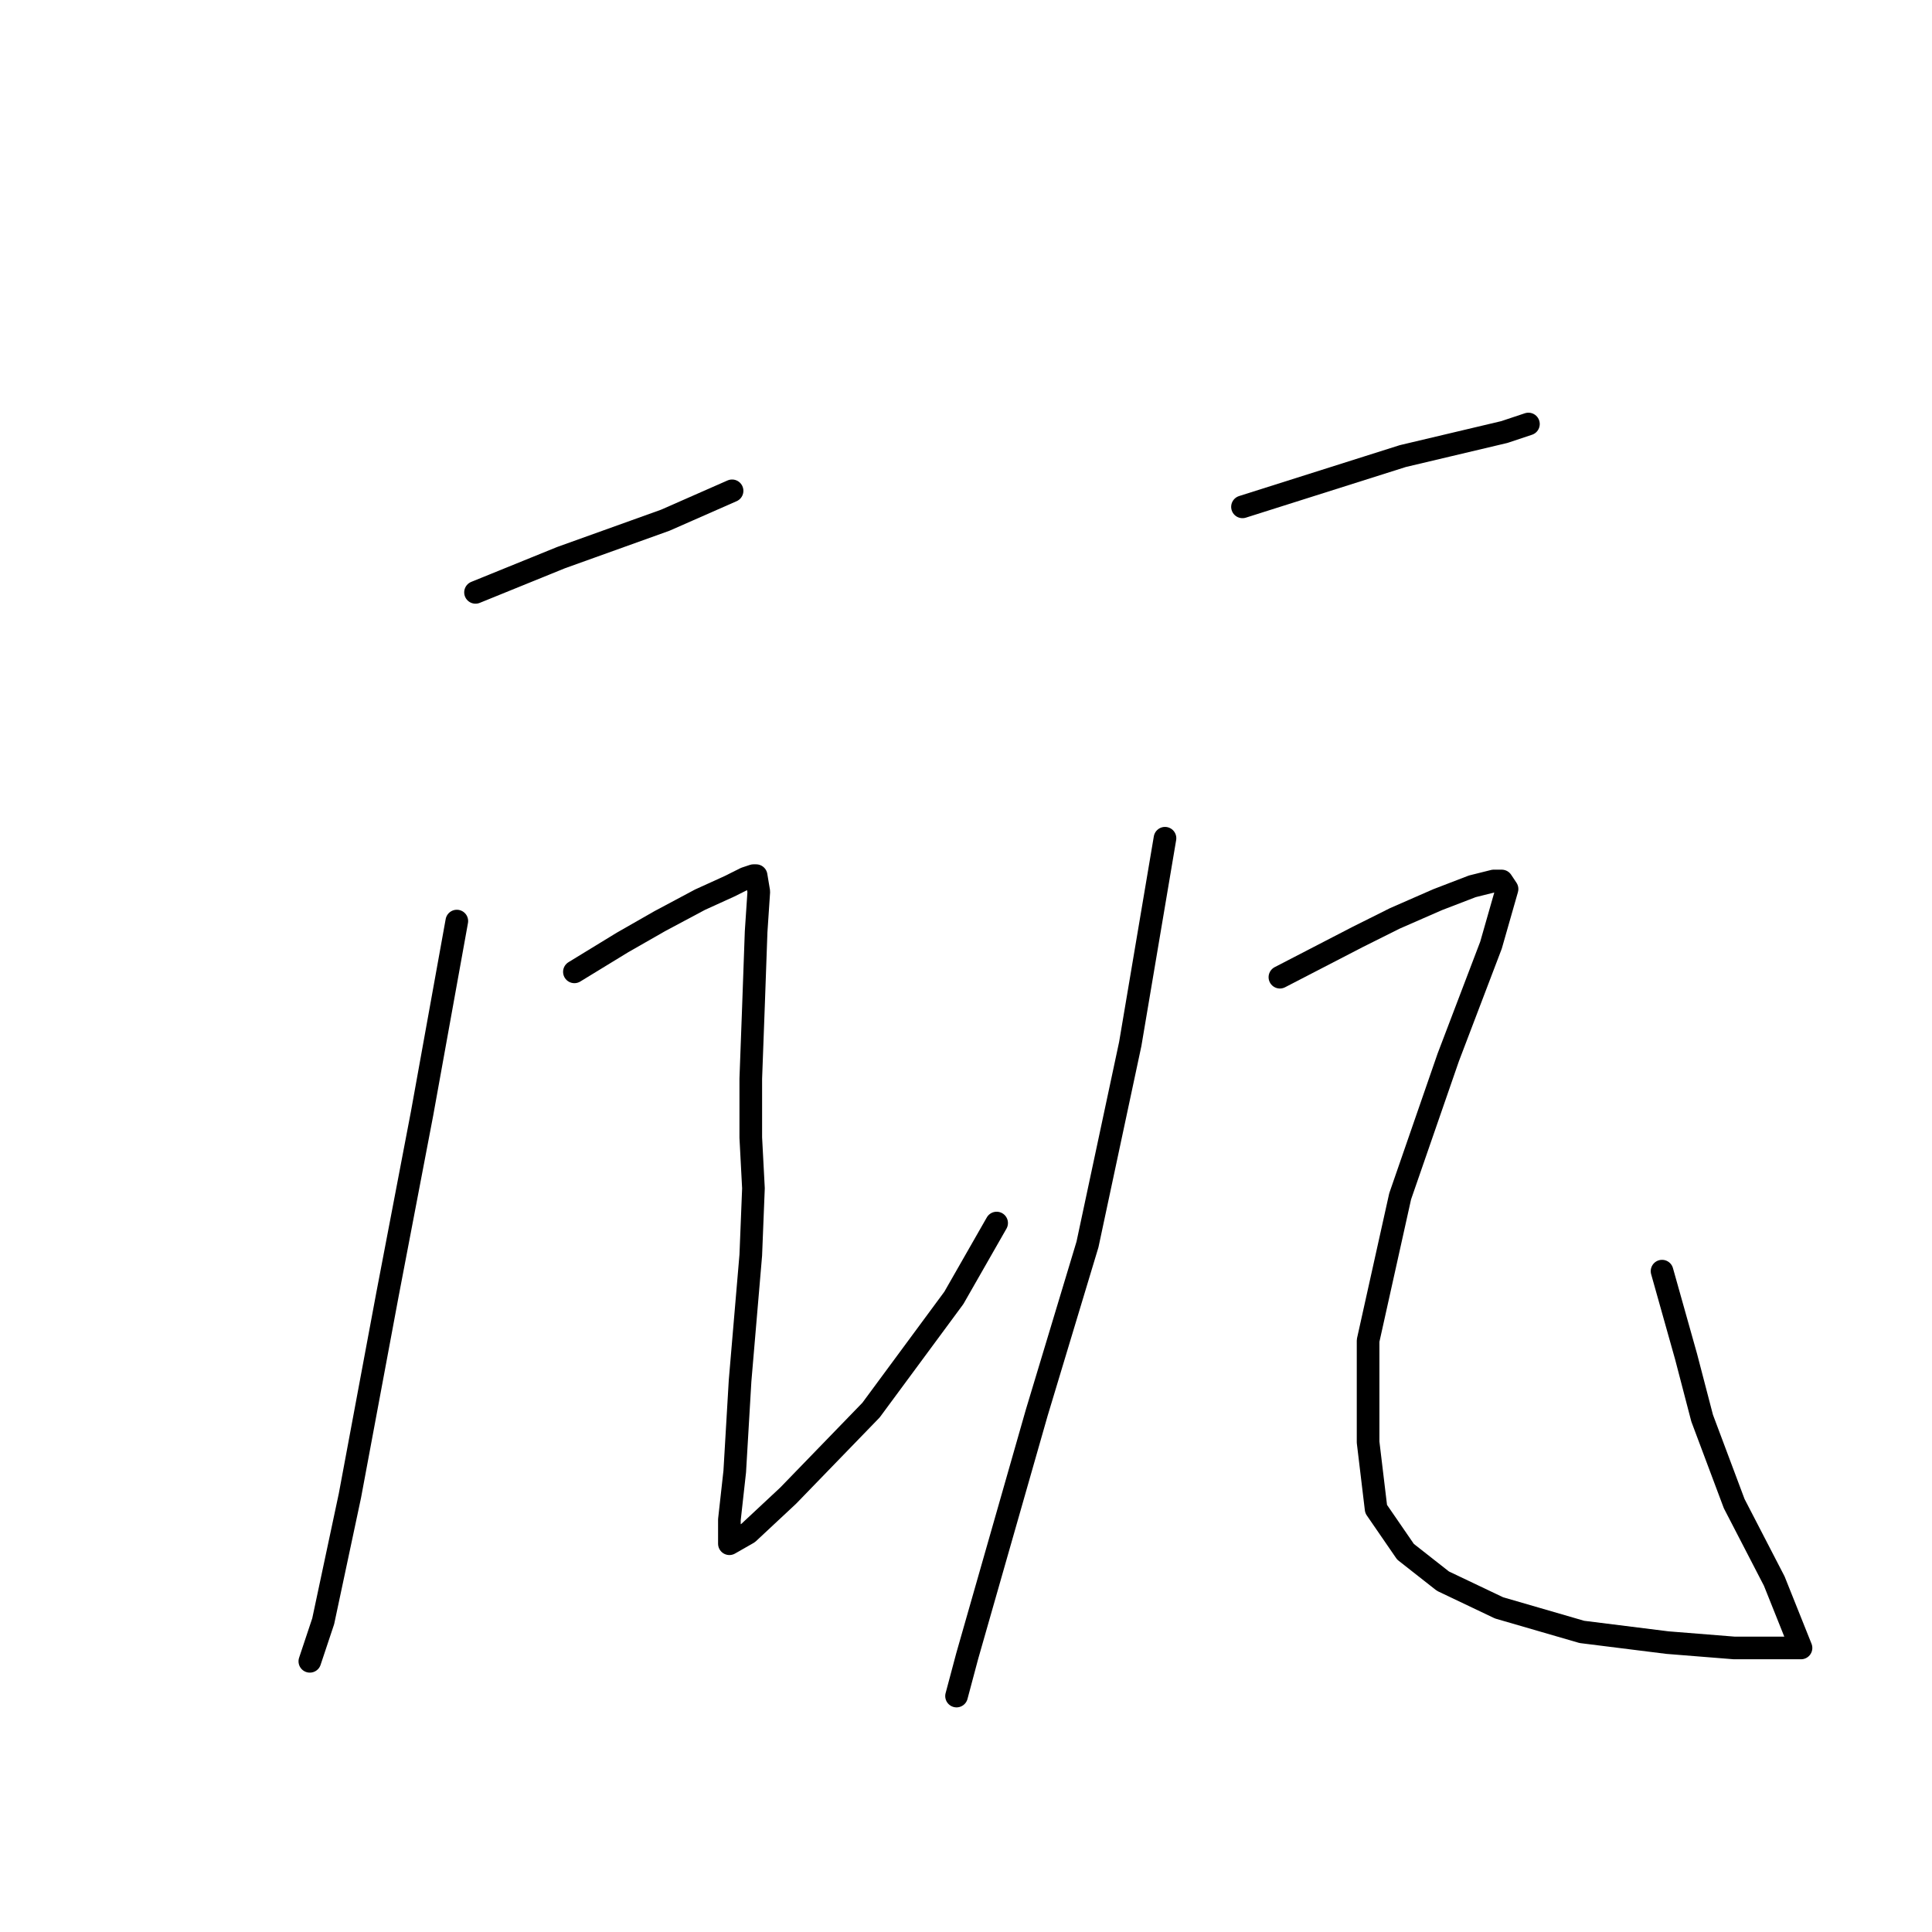 <?xml version="1.0" standalone="no"?>
    <svg width="256" height="256" xmlns="http://www.w3.org/2000/svg" version="1.1">
    <polyline stroke="black" stroke-width="3" stroke-linecap="round" fill="transparent" stroke-linejoin="round" points="63.009 78.492 74.341 73.889 88.151 68.932 97.003 65.037 97.003 65.037 " />
        <polyline stroke="black" stroke-width="3" stroke-linecap="round" fill="transparent" stroke-linejoin="round" points="60.531 122.047 55.927 147.542 51.324 171.621 46.367 198.178 42.826 214.821 41.055 220.132 41.055 220.132 " />
        <polyline stroke="black" stroke-width="3" stroke-linecap="round" fill="transparent" stroke-linejoin="round" points="76.111 128.775 82.485 124.88 87.442 122.047 92.754 119.214 96.649 117.443 98.774 116.381 99.836 116.027 100.19 116.027 100.544 118.152 100.19 123.463 99.836 133.378 99.482 142.939 99.482 150.729 99.836 157.457 99.482 166.309 98.065 182.952 97.357 194.991 96.649 201.365 96.649 203.49 96.649 204.198 96.649 204.552 99.128 203.136 104.439 198.178 115.416 186.847 126.393 171.975 132.059 162.06 132.059 162.06 " />
        <polyline stroke="black" stroke-width="3" stroke-linecap="round" fill="transparent" stroke-linejoin="round" points="164.636 67.161 185.882 60.433 199.338 57.246 202.525 56.184 202.525 56.184 " />
        <polyline stroke="black" stroke-width="3" stroke-linecap="round" fill="transparent" stroke-linejoin="round" points="154.367 111.07 149.764 138.335 144.098 164.893 137.37 187.201 131.705 207.031 128.164 219.424 126.747 224.736 126.747 224.736 " />
        <polyline stroke="black" stroke-width="3" stroke-linecap="round" fill="transparent" stroke-linejoin="round" points="169.594 129.483 179.862 124.171 184.82 121.693 190.485 119.214 195.089 117.443 197.922 116.735 198.984 116.735 199.692 117.798 197.567 125.234 191.902 140.106 185.528 158.519 181.279 177.64 181.279 191.096 182.341 199.949 186.236 205.614 191.194 209.509 198.63 213.05 209.607 216.237 220.938 217.654 229.79 218.362 236.872 218.362 238.643 218.362 235.102 209.509 229.79 199.24 225.541 187.909 223.417 179.765 220.23 168.434 220.23 168.434 " />
        </svg>